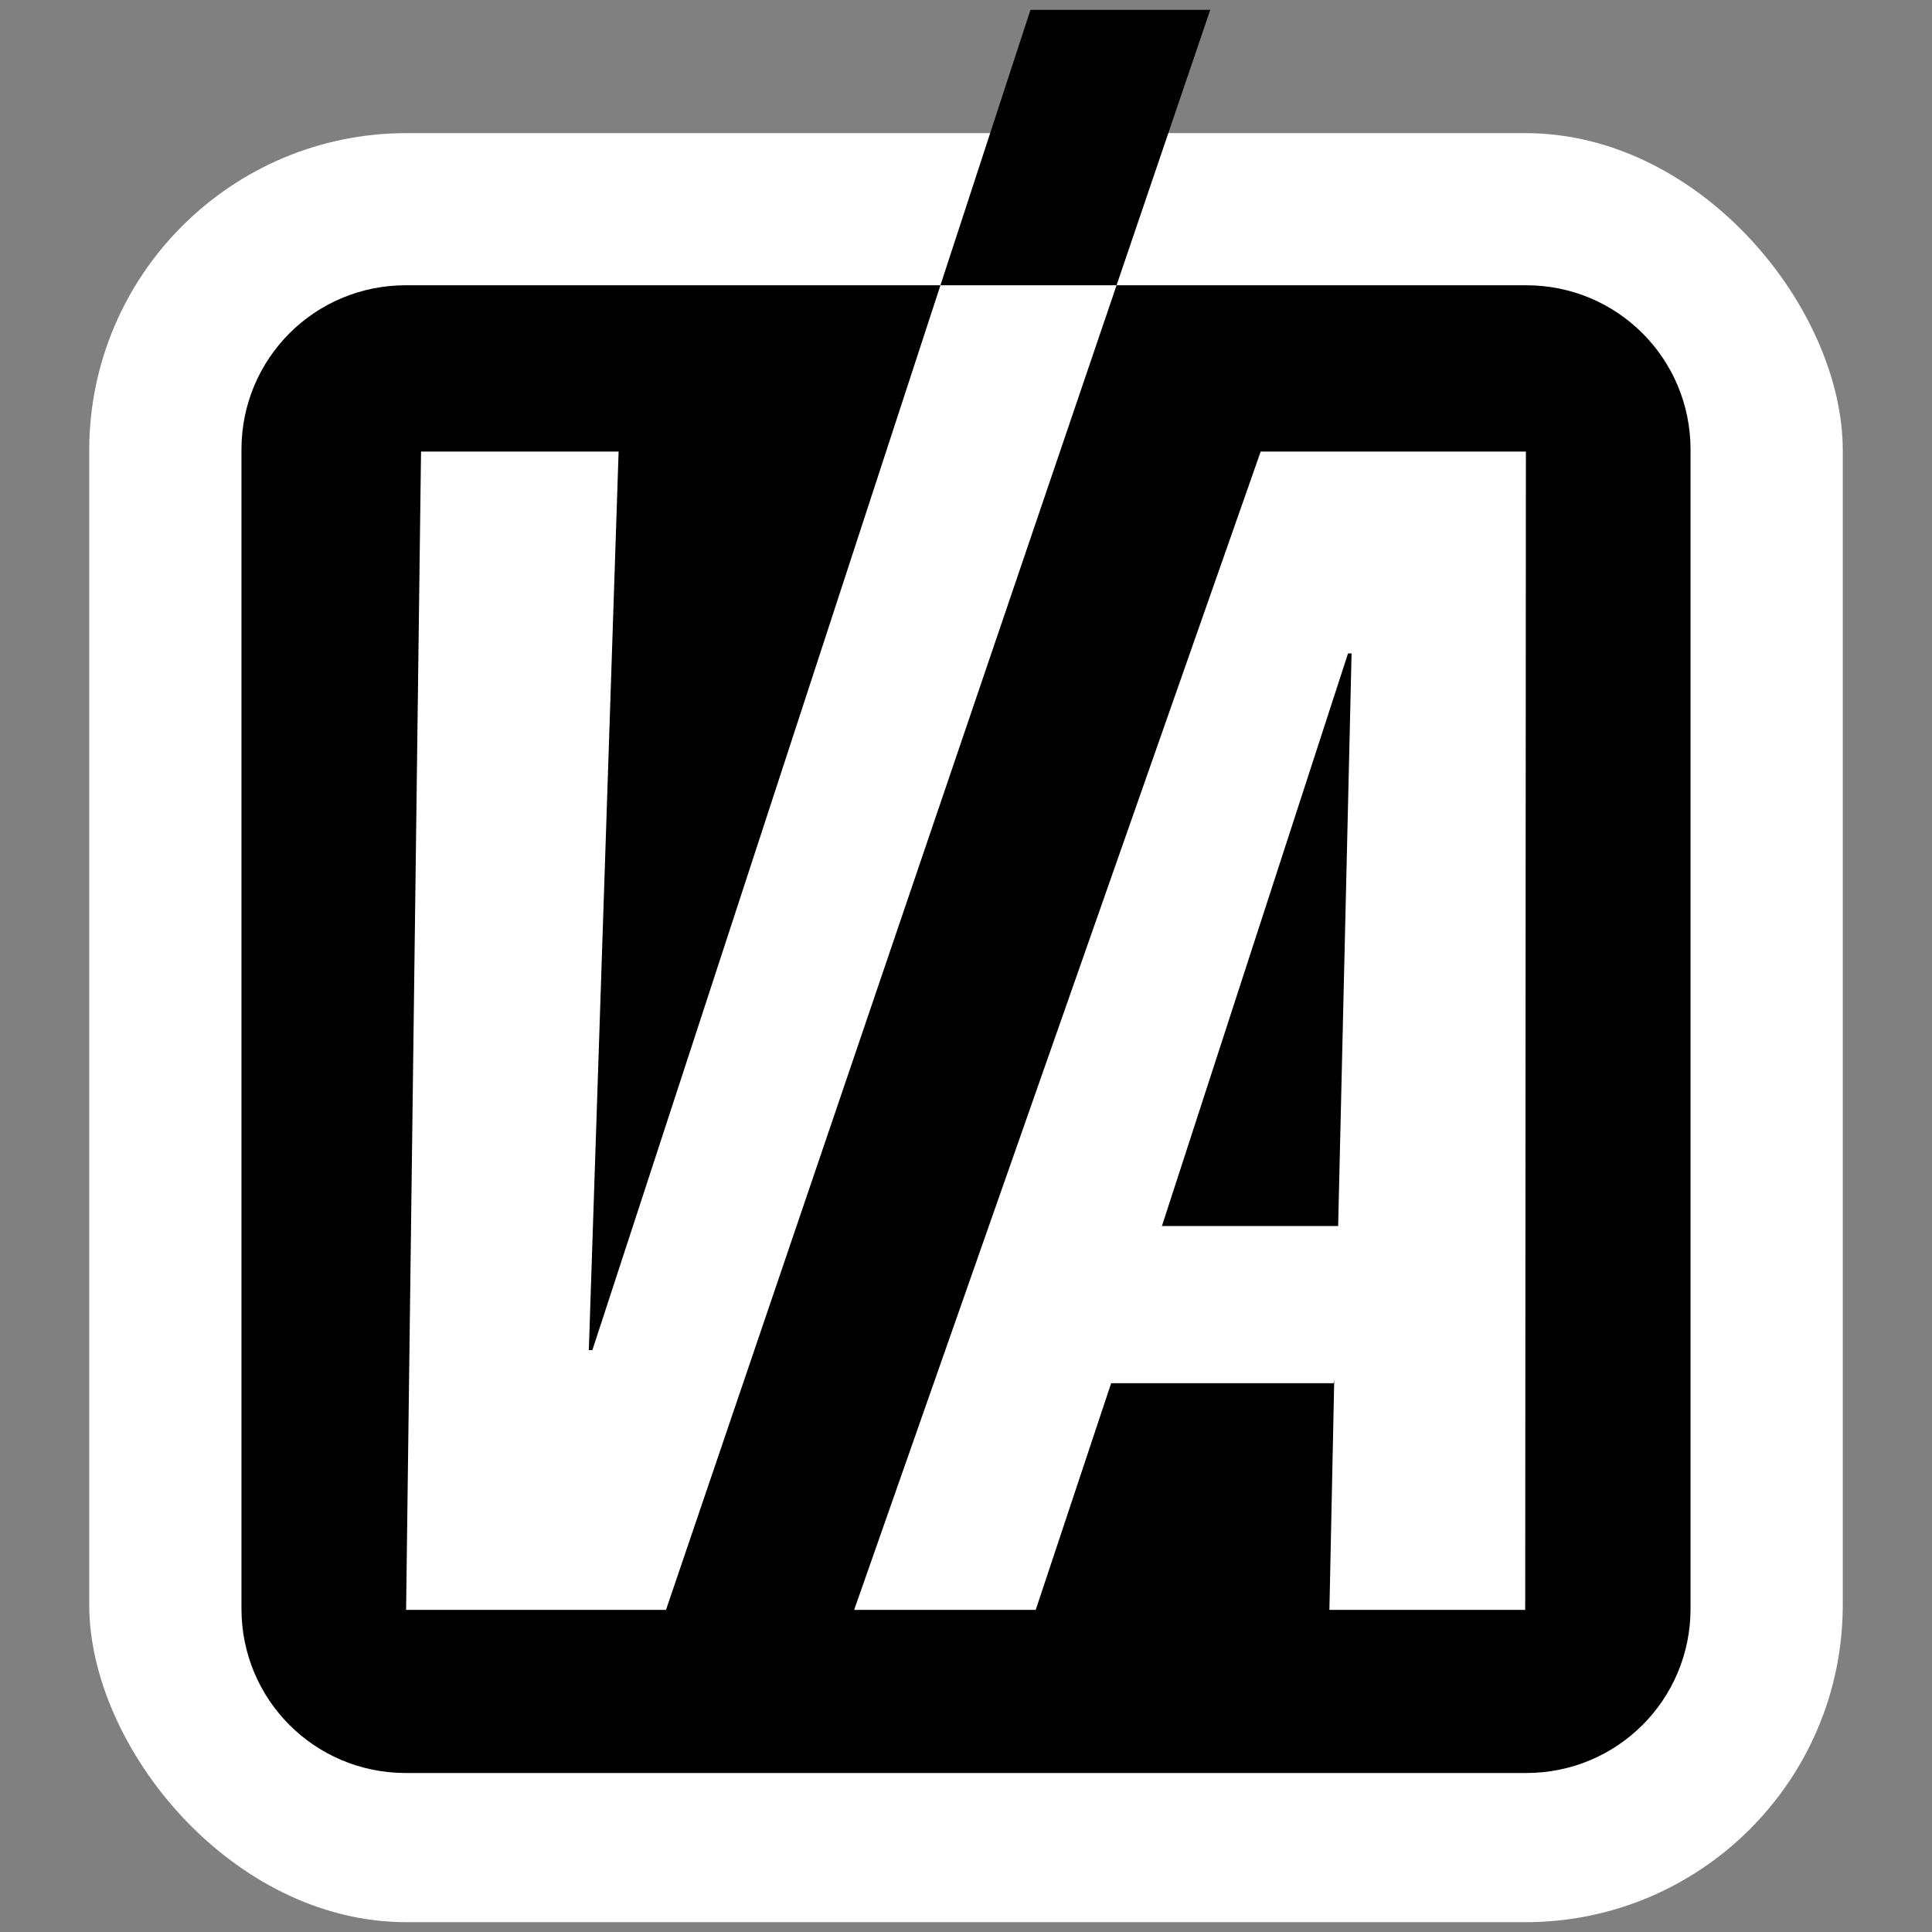 <?xml version="1.0" encoding="UTF-8" standalone="no"?>
<!-- Created with Inkscape (http://www.inkscape.org/) -->

<svg
   xmlns:dc="http://purl.org/dc/elements/1.1/"
   xmlns:cc="http://creativecommons.org/ns#"
   xmlns:rdf="http://www.w3.org/1999/02/22-rdf-syntax-ns#"
   xmlns:svg="http://www.w3.org/2000/svg"
   xmlns="http://www.w3.org/2000/svg"
   xmlns:sodipodi="http://sodipodi.sourceforge.net/DTD/sodipodi-0.dtd"
   xmlns:inkscape="http://www.inkscape.org/namespaces/inkscape"
   width="1024"
   height="1024"
   viewBox="0 0 270.933 270.933"
   version="1.1"
   id="svg8"
   inkscape:version="0.92.4 (5da689c313, 2019-01-14)"
   sodipodi:docname="logo.white.svg">
  <rect x="0" y="0" width="270.933" height="270.933" fill="#808080" stroke="none"/>
  <defs
     id="defs2" />
  <sodipodi:namedview
     id="base"
     pagecolor="#ffffff"
     bordercolor="#666666"
     borderopacity="1.0"
     inkscape:pageopacity="0.0"
     inkscape:pageshadow="2"
     inkscape:zoom="0.49497475"
     inkscape:cx="-118.93869"
     inkscape:cy="506.64742"
     inkscape:document-units="mm"
     inkscape:current-layer="g897"
     showgrid="false"
     units="px"
     width="1024px"
     showguides="true"
     inkscape:guide-bbox="true"
     inkscape:window-width="1920"
     inkscape:window-height="1017"
     inkscape:window-x="-8"
     inkscape:window-y="728"
     inkscape:window-maximized="1" />
  <g
     style="display:inline"
     inkscape:label="white"
     id="g897"
     inkscape:groupmode="layer">
    <rect
       ry="44.495"
       y="18.669"
       x="12.513"
       height="250.887"
       width="245.907"
       id="rect893"
       style="opacity:1;fill:#ffffff;fill-opacity:1;stroke:none;stroke-width:12.341;stroke-linecap:square;stroke-linejoin:round;stroke-miterlimit:4;stroke-dasharray:none;stroke-dashoffset:111.408;stroke-opacity:1;paint-order:fill markers stroke" />
    <path
       inkscape:connector-curvature="0"
       id="path895"
       d="M 144.508,1.377 131.883,40.003 h 24.698 L 169.72,1.377 Z M 156.581,40.003 93.393,225.765 H 56.949 L 59.044,63.326 H 86.751 L 82.574,189.332 h 0.499 L 131.883,40.003 H 56.904 c -12.766,0 -23.043,10.277 -23.043,23.043 V 225.594 c 0,12.766 10.277,23.043 23.043,23.043 H 214.029 c 12.766,0 23.043,-10.277 23.043,-23.043 V 63.046 c 0,-12.766 -10.277,-23.043 -23.043,-23.043 z m 20.21,23.323 h 37.193 l -0.098,162.439 h -27.458 l 0.677,-32.256 -0.081,0.463 h -31.202 l -10.581,31.792 h -25.461 z m 12.247,28.311 -26.095,80.291 h 24.712 l 1.882,-80.291 z"
       style="opacity:1;fill:#000000;fill-opacity:1;stroke:none;stroke-width:8.408;stroke-linecap:square;stroke-linejoin:round;stroke-miterlimit:4;stroke-dasharray:none;stroke-dashoffset:111.408;stroke-opacity:1;paint-order:fill markers stroke" />
  </g>
</svg>
